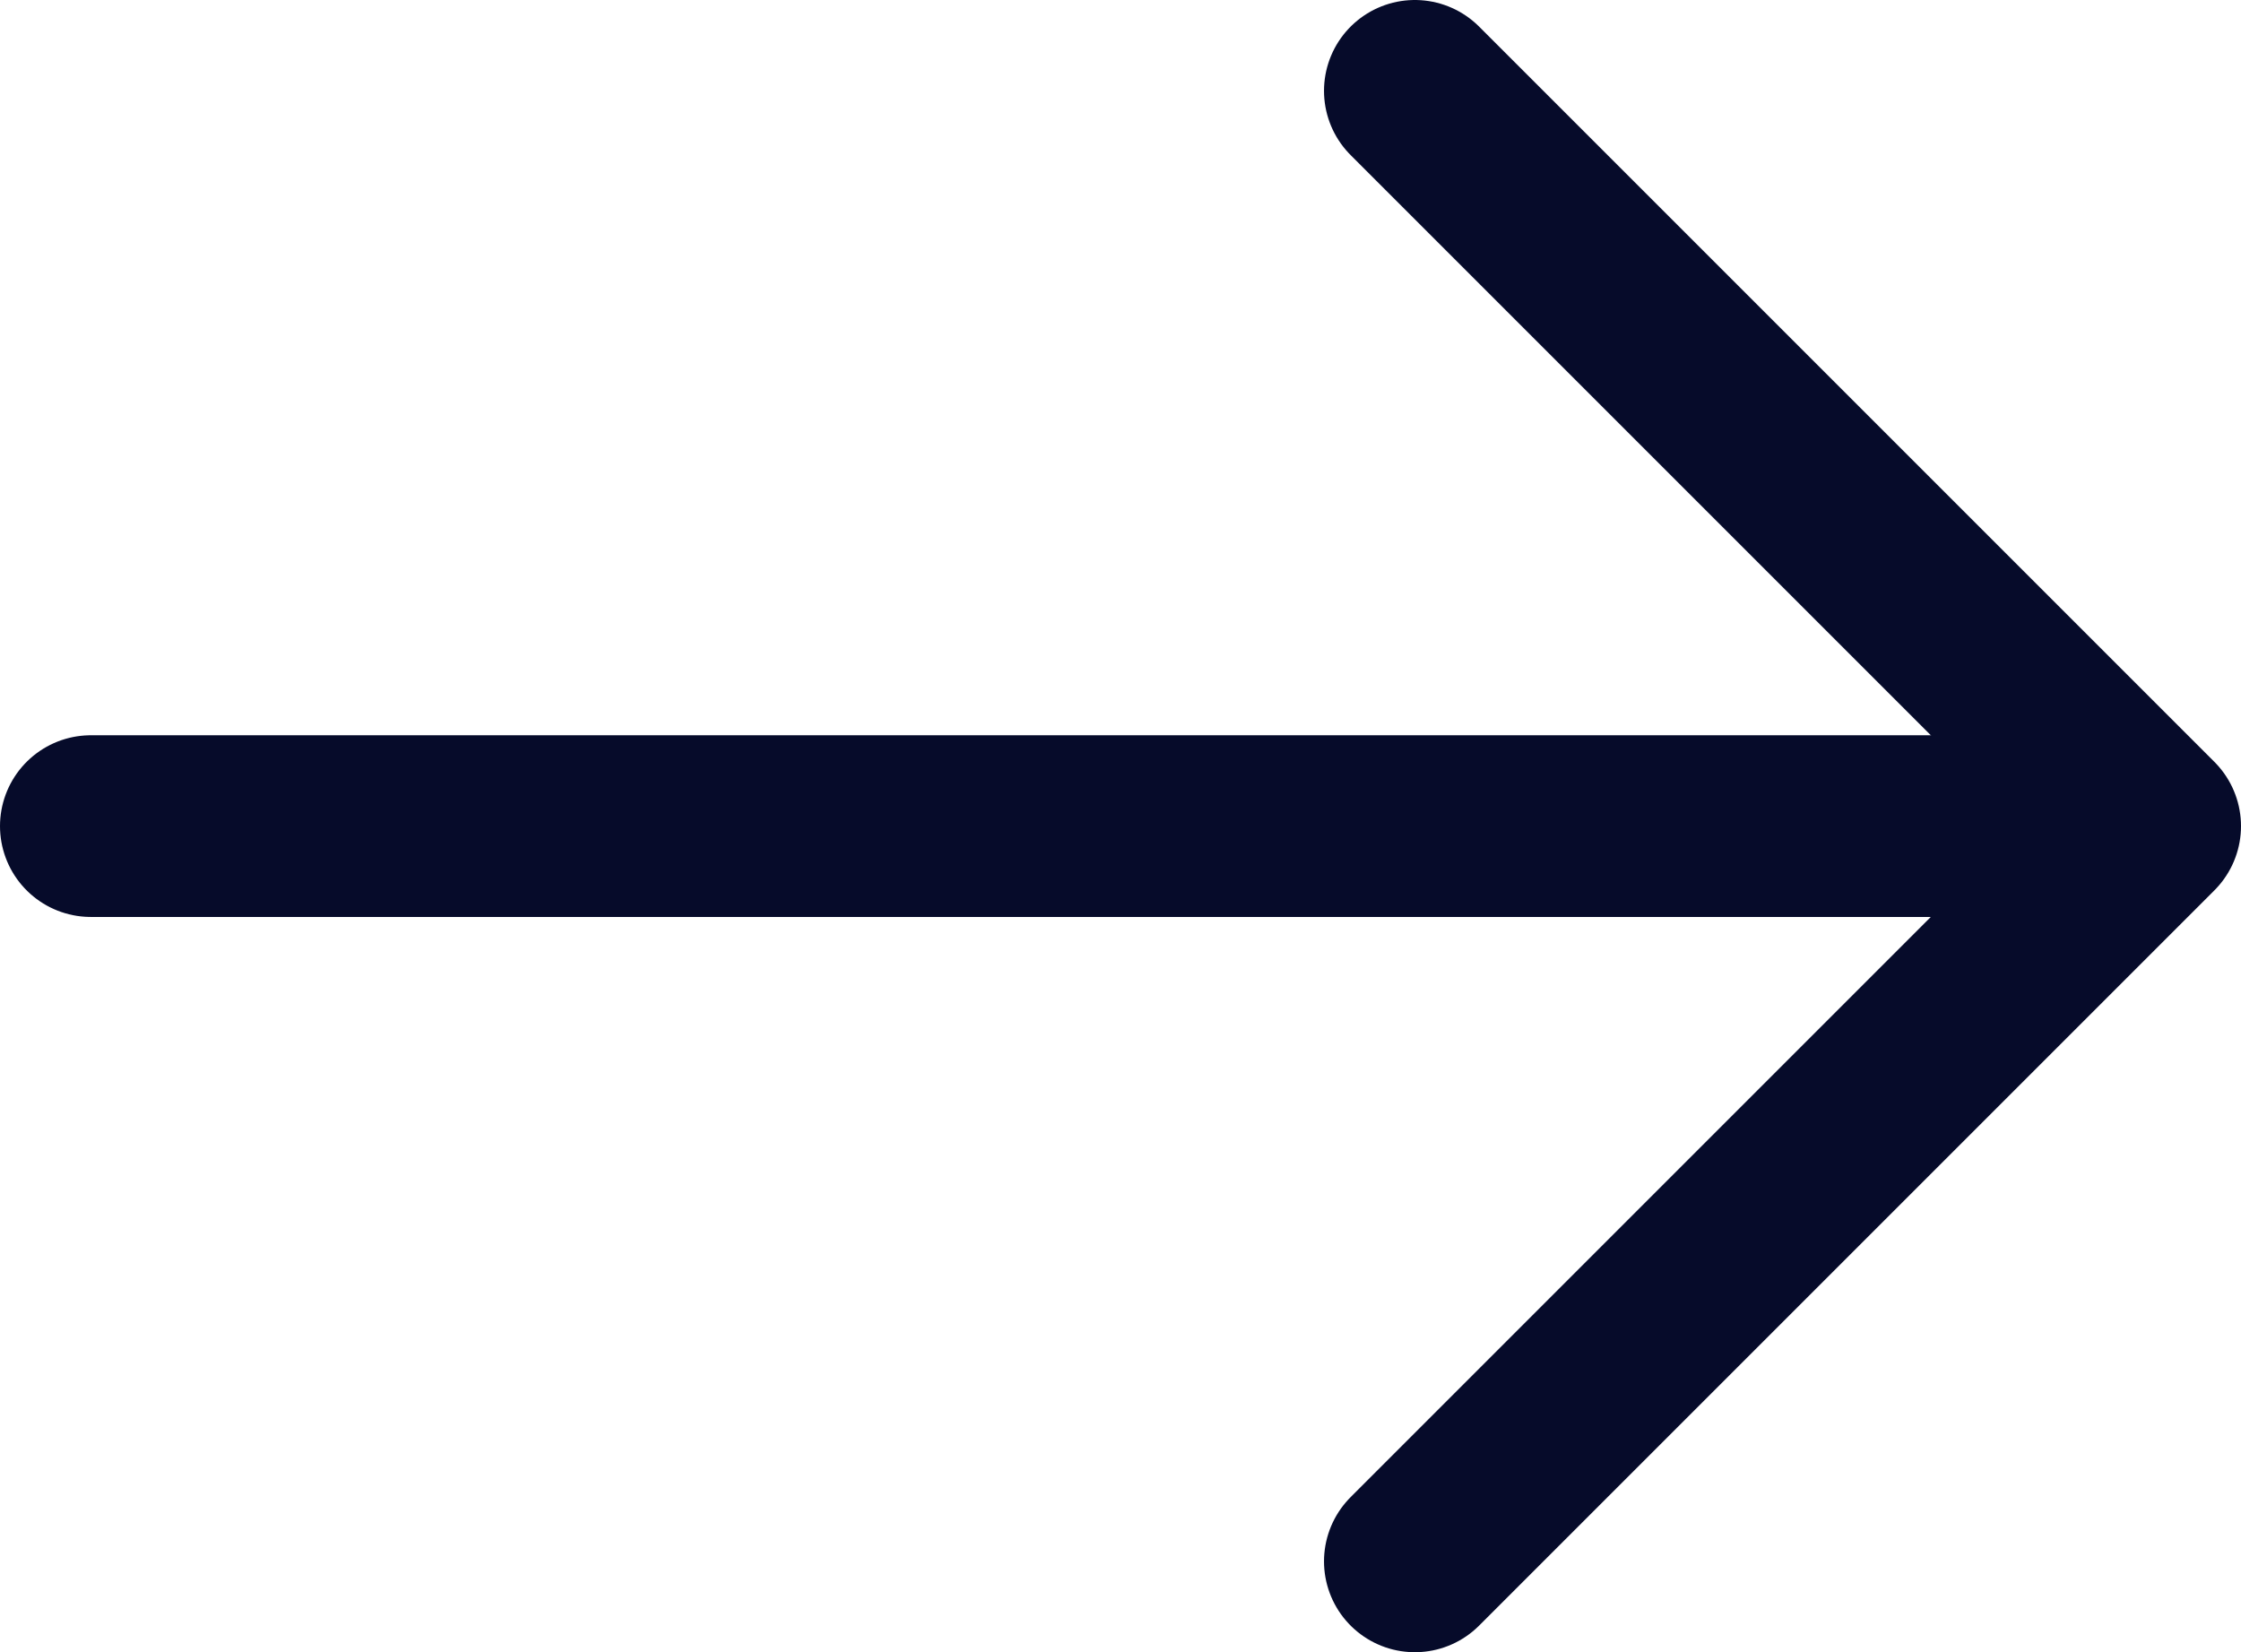 <?xml version="1.0" encoding="UTF-8"?><svg id="uuid-53814d31-75c6-4af1-9da0-e54cbffcd9d6" xmlns="http://www.w3.org/2000/svg" viewBox="0 0 18.5 13.64"><g id="uuid-40f1080a-6423-4532-9b7e-ccb9359d18f7"><path d="m11.68.75l6.07,6.07-6.07,6.07" style="fill:none; stroke:#060b2a; stroke-linecap:round; stroke-linejoin:round; stroke-width:1.5px;"/><path d="m.75,6.82h16.83" style="fill:none; stroke:#060b2a; stroke-linecap:round; stroke-linejoin:round; stroke-width:1.5px;"/></g></svg>